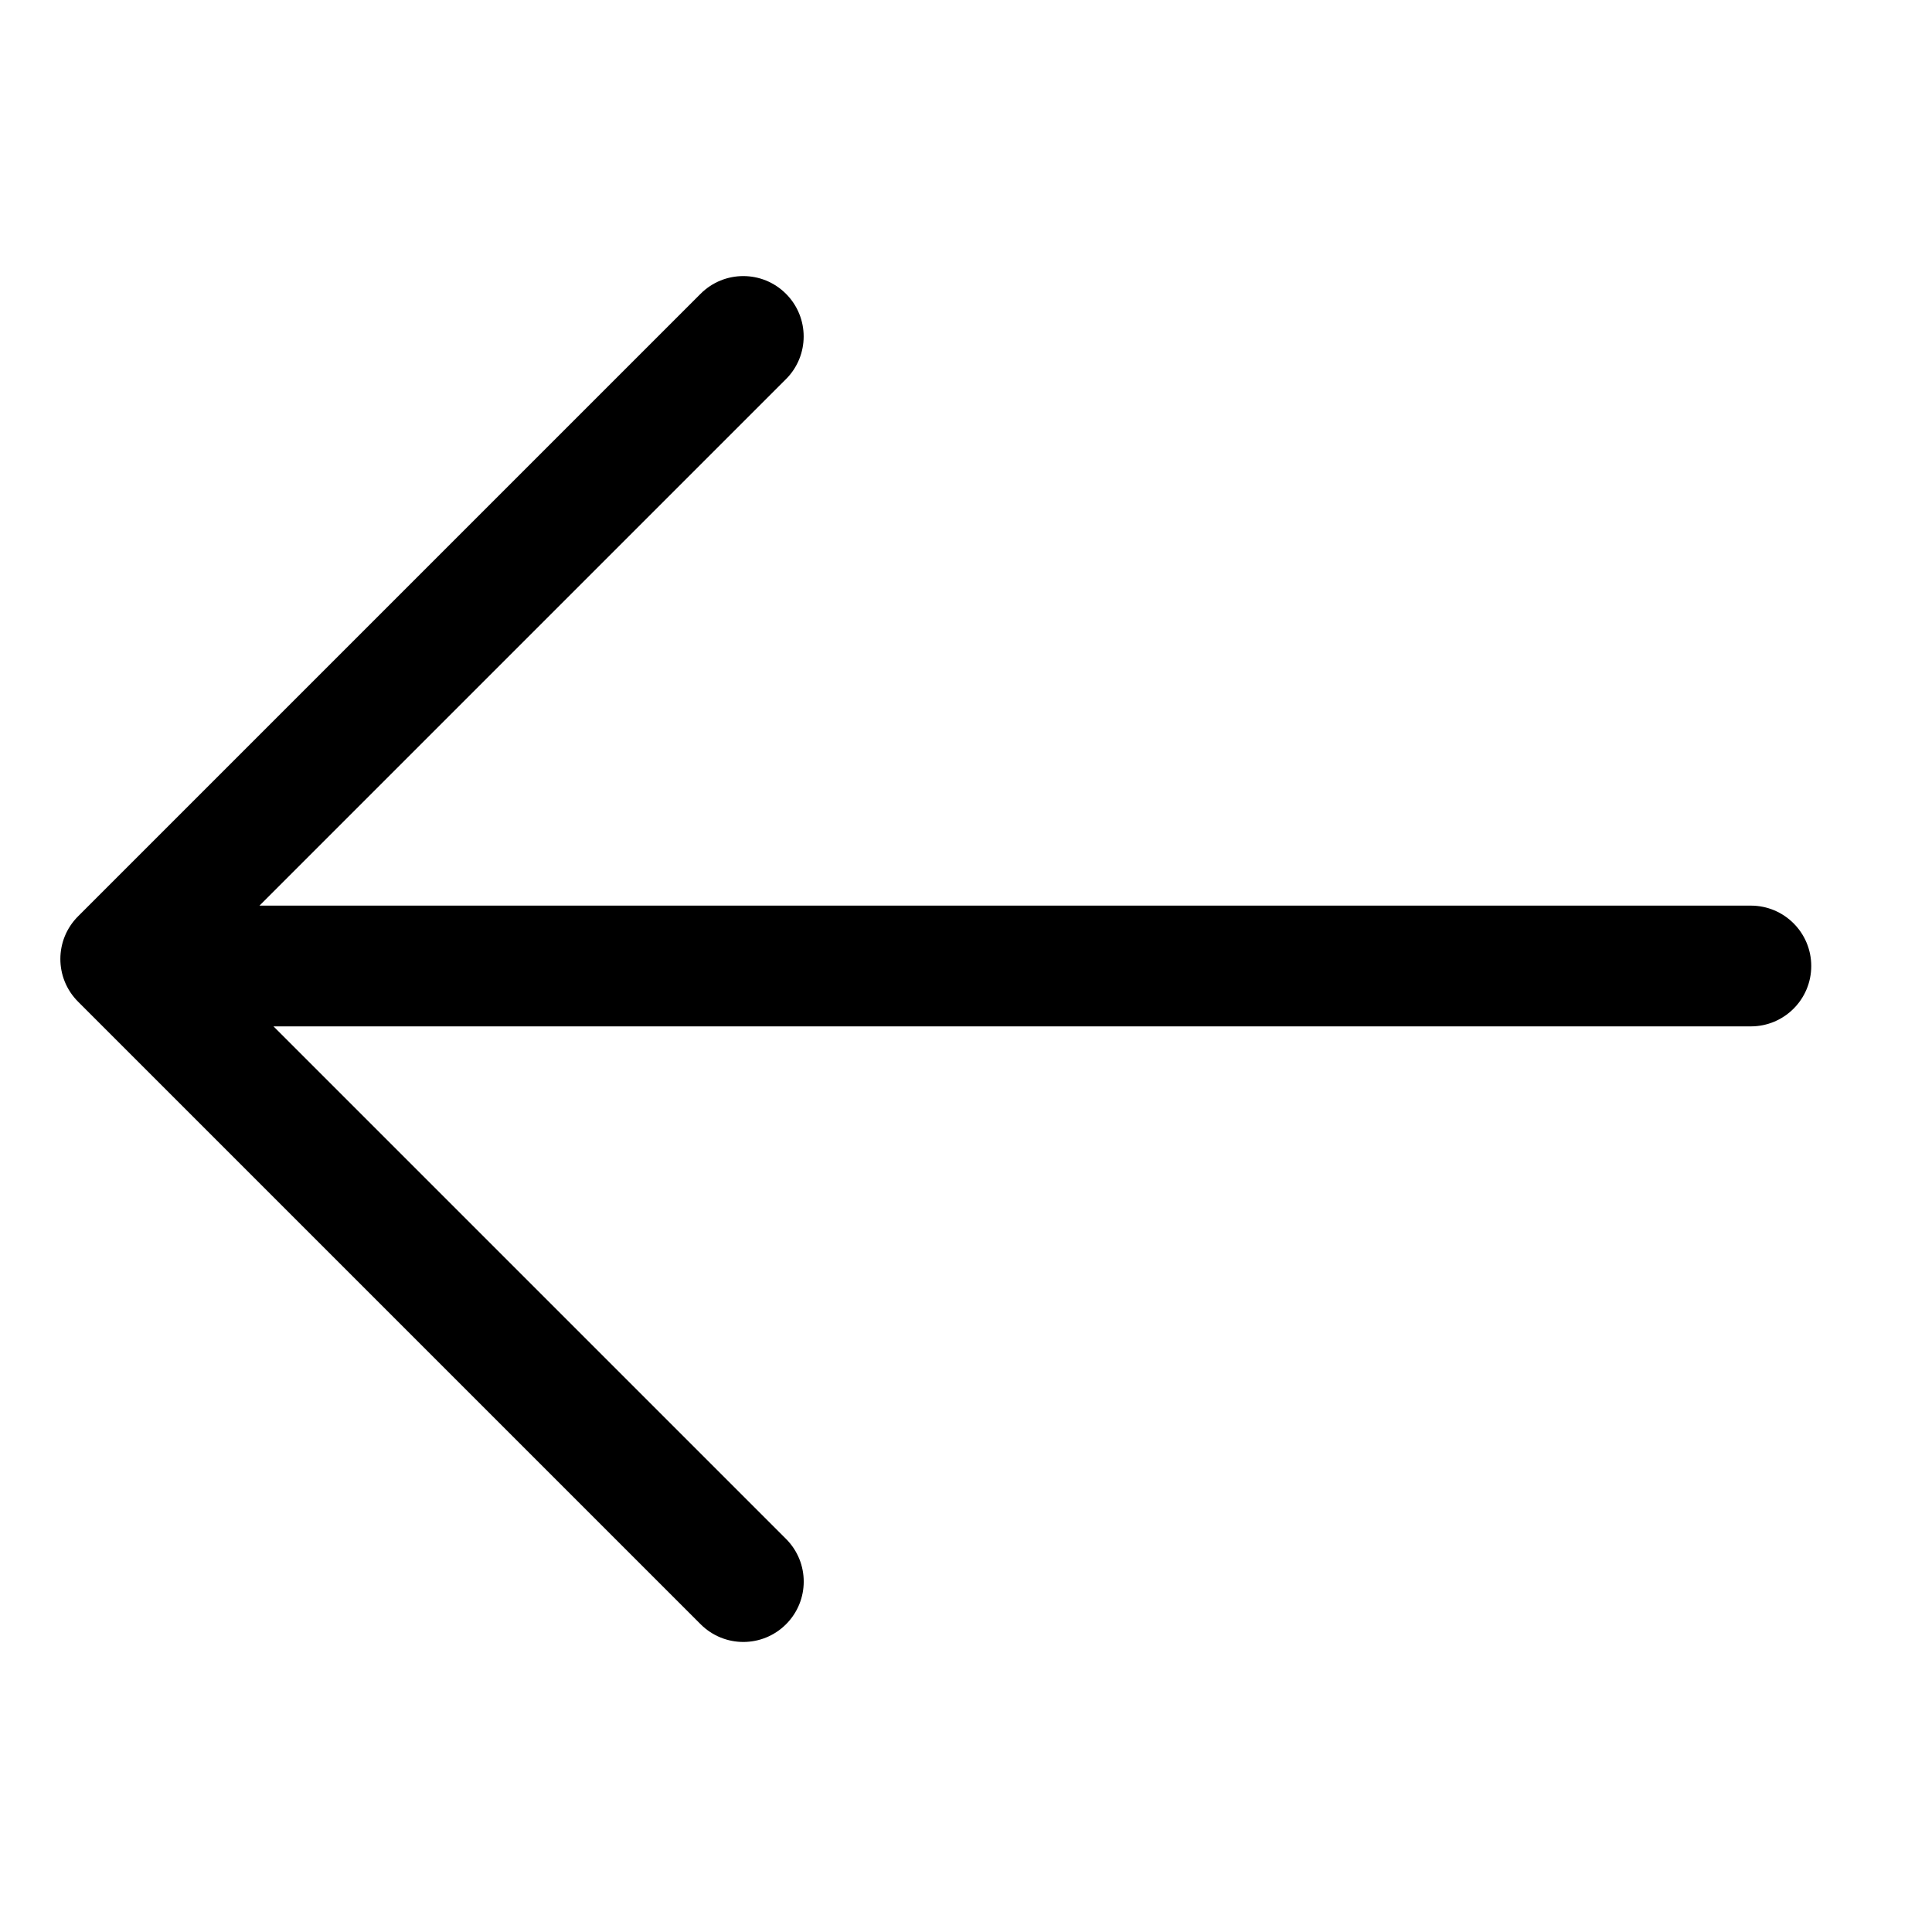 <?xml version="1.0" encoding="utf-8"?>
<!-- Generator: Adobe Illustrator 17.1.0, SVG Export Plug-In . SVG Version: 6.00 Build 0)  -->
<!DOCTYPE svg PUBLIC "-//W3C//DTD SVG 1.1//EN" "http://www.w3.org/Graphics/SVG/1.1/DTD/svg11.dtd">
<svg version="1.1" xmlns="http://www.w3.org/2000/svg" xmlns:xlink="http://www.w3.org/1999/xlink" x="0px" y="0px"
	 viewBox="0 0 32 32" enable-background="new 0 0 32 32" xml:space="preserve">
<g id="line" display="none">
	<g display="inline">
		
			<polyline fill="none" stroke="#000000" stroke-width="2" stroke-linecap="round" stroke-linejoin="round" stroke-miterlimit="10" points="
			12.312,5.573 2,15.885 12.312,26.196 		"/>
		
			<line fill="none" stroke="#000000" stroke-width="2" stroke-linecap="round" stroke-linejoin="round" stroke-miterlimit="10" x1="3" y1="16" x2="29" y2="16"/>
	</g>
</g>
<g id="rasterized">
	<path d="M29,15H4.298l8.72-8.72c0.391-0.391,0.391-1.023,0-1.414s-1.023-0.391-1.414,0L1.293,15.177
		c-0.391,0.391-0.391,1.023,0,1.414l10.312,10.312c0.195,0.195,0.451,0.293,0.707,0.293s0.512-0.098,0.707-0.293
		c0.391-0.391,0.391-1.023,0-1.414L4.53,17H29c0.552,0,1-0.448,1-1S29.552,15,29,15z"/>
</g>
</svg>
